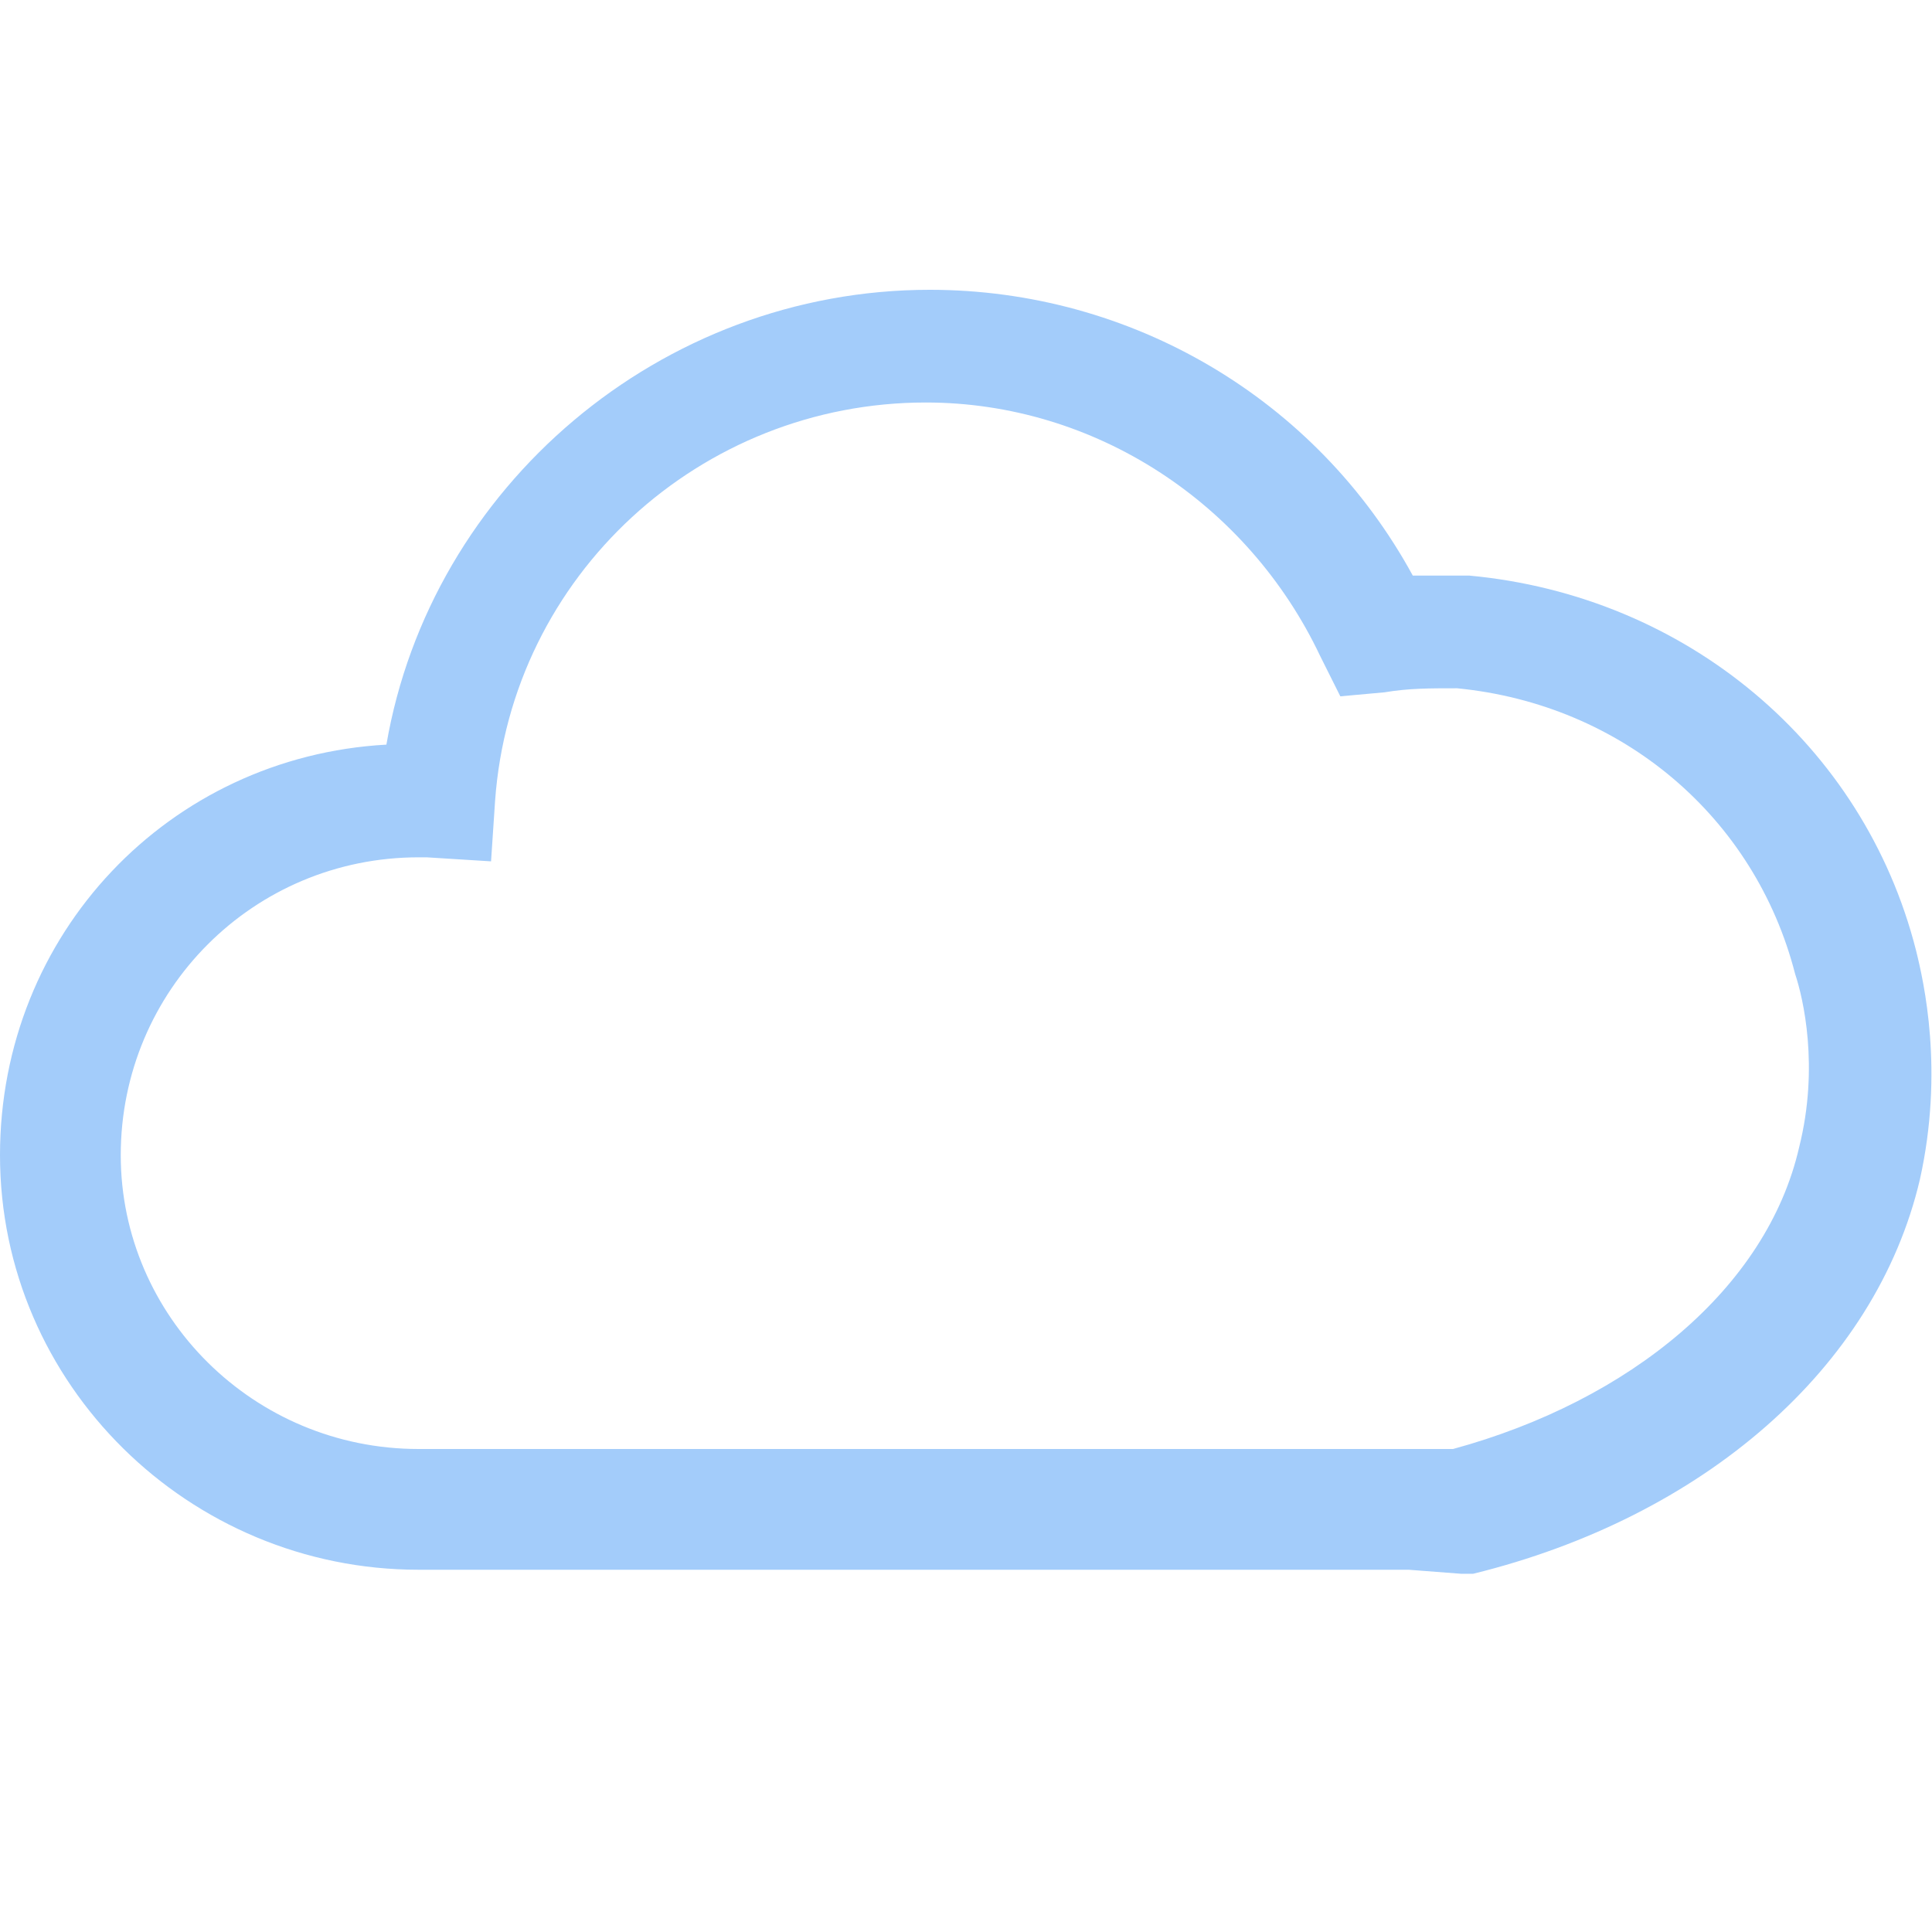 <?xml version="1.0" standalone="no"?><!DOCTYPE svg PUBLIC "-//W3C//DTD SVG 1.1//EN" "http://www.w3.org/Graphics/SVG/1.1/DTD/svg11.dtd"><svg class="icon" width="200px" height="200.00px" viewBox="0 0 1024 1024" version="1.1" xmlns="http://www.w3.org/2000/svg"><path fill="#a3ccfa" d="M774.4 834.133h6.4c121.6-29.867 213.333-108.8 236.8-209.067 12.8-57.6 2.133-104.533-2.133-121.6-27.733-108.8-121.6-187.733-236.8-198.4h-29.867c-51.2-93.867-149.333-151.467-256-151.467-142.933 0-264.533 104.533-288 241.067-115.2 6.4-204.8 100.267-204.8 217.6C0 733.867 100.267 832 221.867 832H746.667m0-64H221.867C134.4 768 64 697.6 64 612.267c0-87.467 70.4-157.867 157.867-157.867h4.267l34.133 2.133 2.133-32c8.533-119.467 108.8-211.2 228.267-211.2 89.6 0 170.667 53.333 209.067 134.4l10.667 21.333 23.467-2.133c12.8-2.133 23.467-2.133 38.4-2.133 87.467 8.533 157.867 68.267 179.2 151.467 4.267 12.8 12.8 49.067 2.133 91.733-17.067 74.667-89.6 134.4-183.467 160"  /></svg>